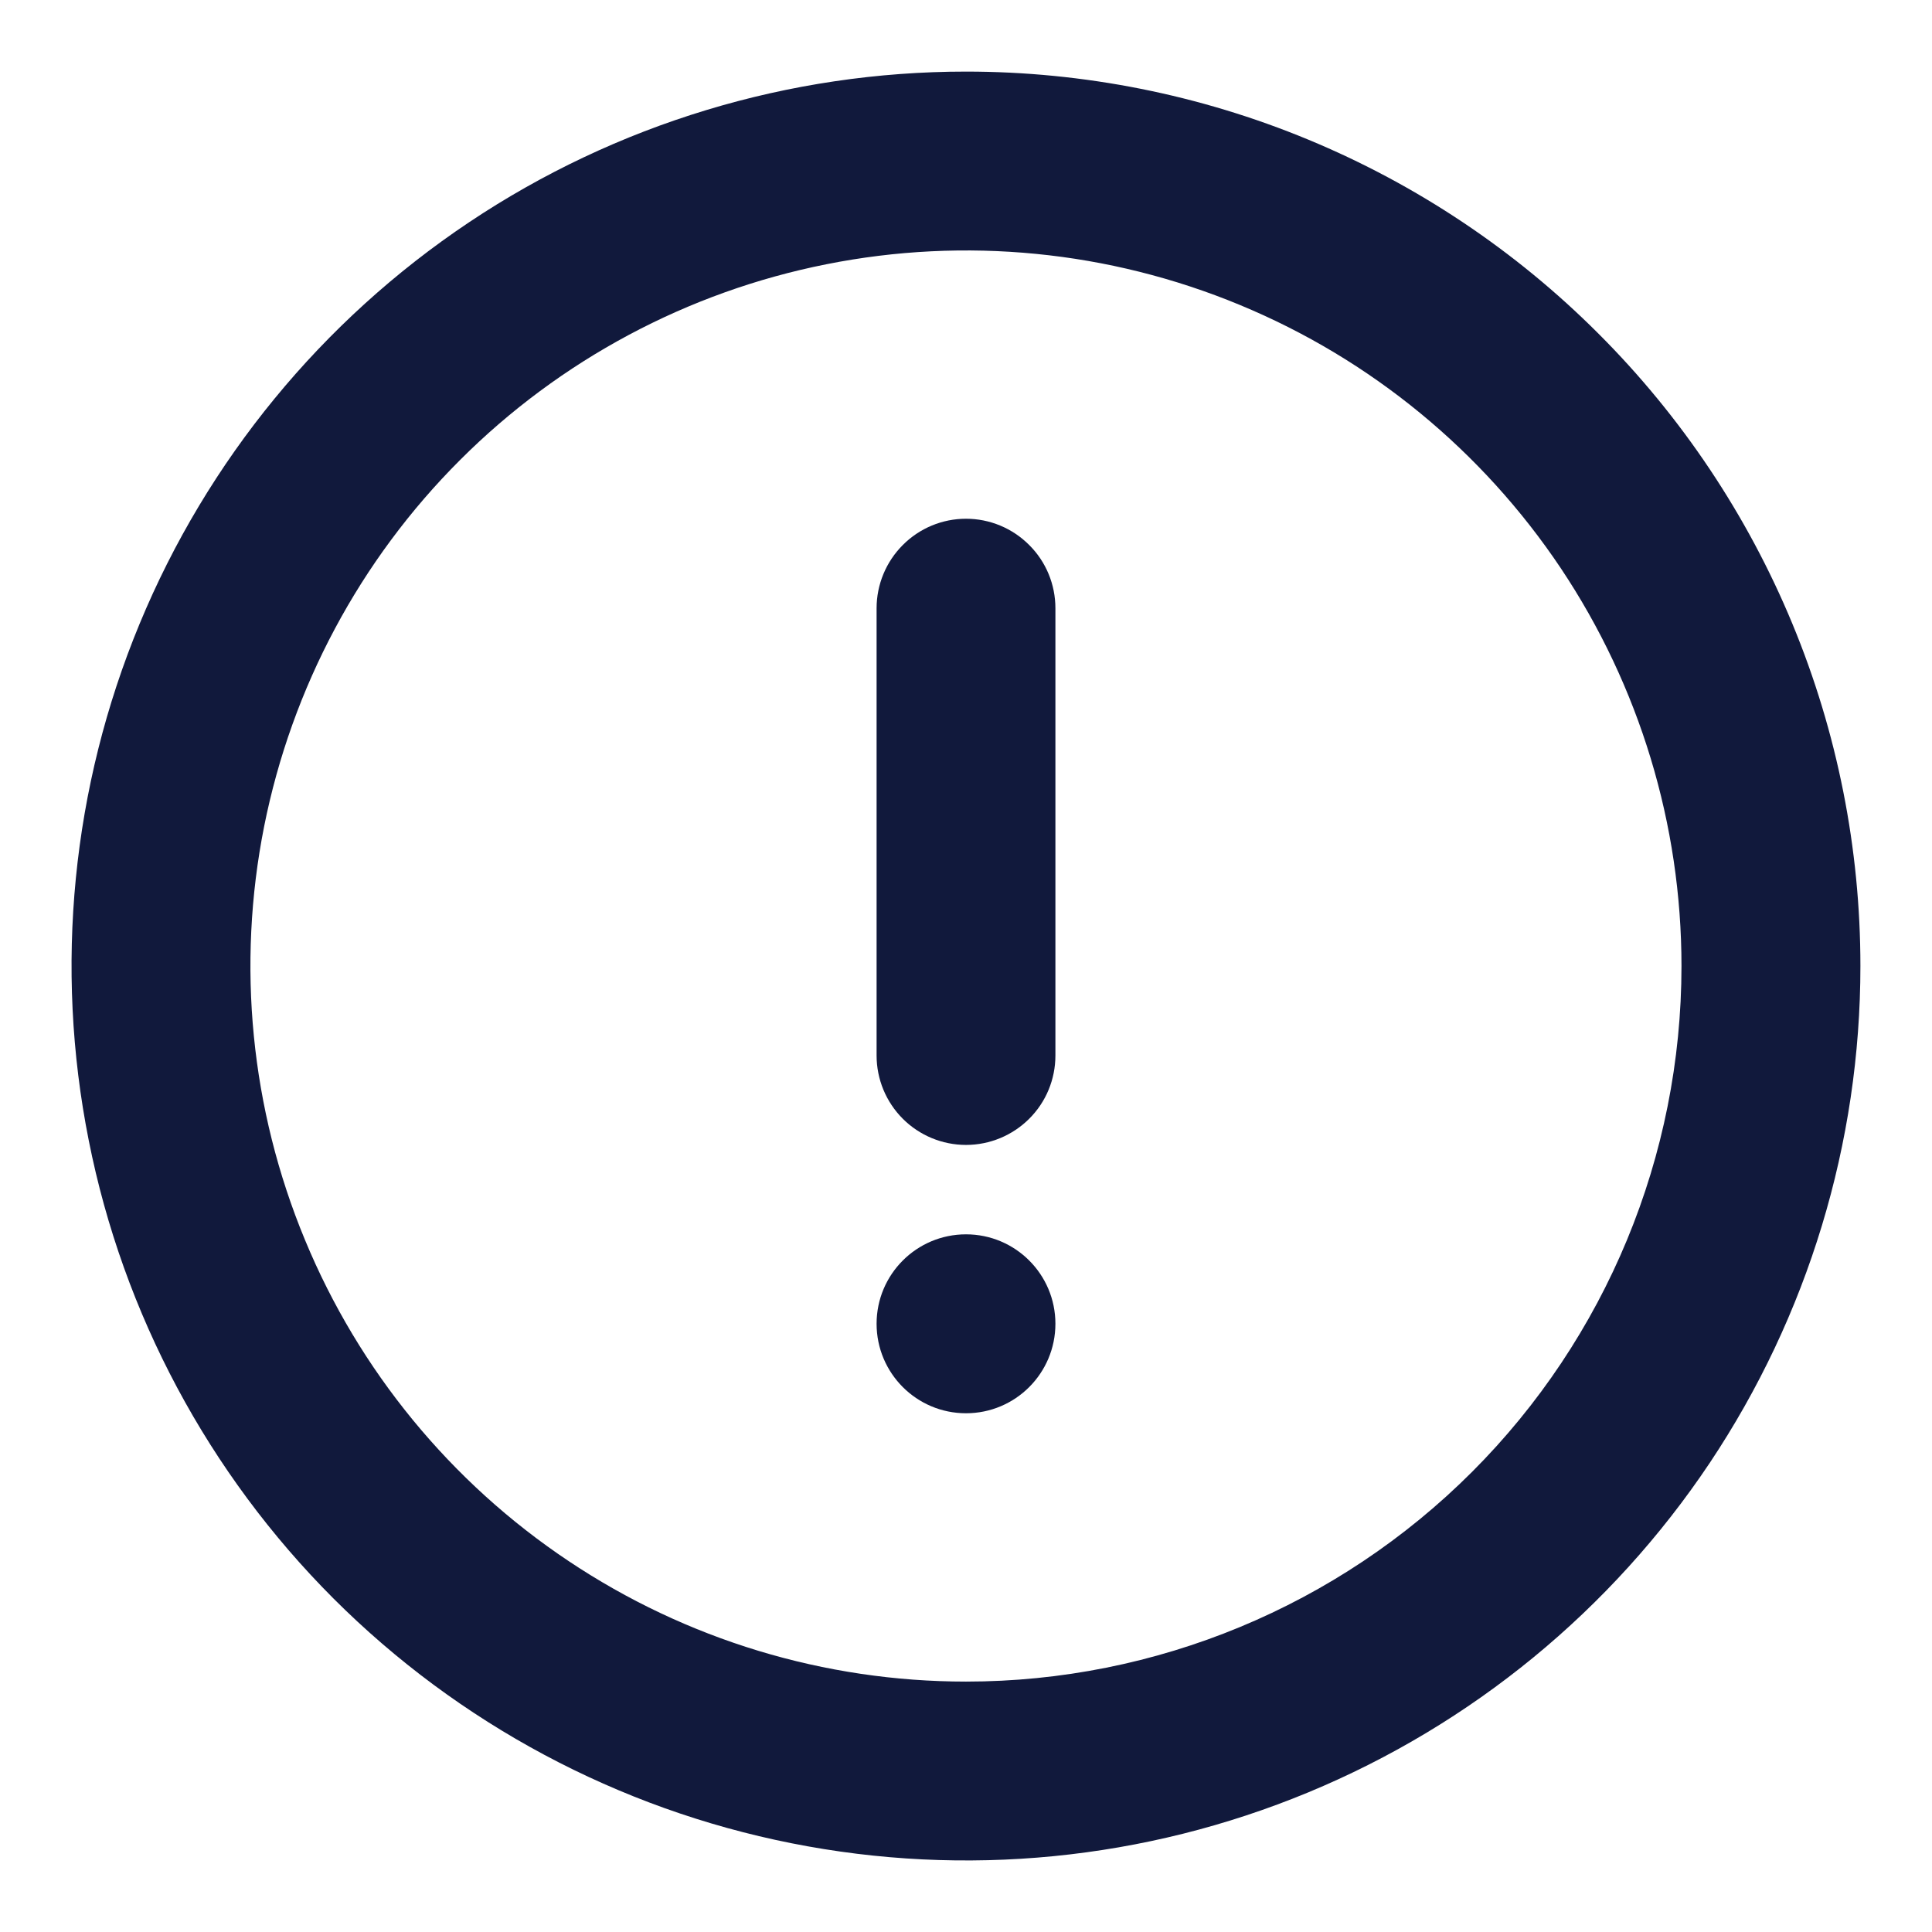 <svg width="18" height="18" viewBox="0 0 18 18" fill="none" xmlns="http://www.w3.org/2000/svg">
<path d="M9 0.667C7.352 0.667 5.74 1.155 4.37 2.071C3 2.987 1.932 4.288 1.301 5.811C0.67 7.334 0.505 9.009 0.827 10.626C1.148 12.242 1.942 13.727 3.107 14.893C4.273 16.058 5.758 16.852 7.374 17.173C8.991 17.495 10.666 17.33 12.189 16.699C13.712 16.068 15.013 15 15.929 13.63C16.844 12.259 17.333 10.648 17.333 9C17.333 7.906 17.118 6.822 16.699 5.811C16.28 4.8 15.666 3.881 14.892 3.108C14.119 2.334 13.2 1.72 12.189 1.301C11.178 0.882 10.094 0.667 9 0.667ZM9 15.667C7.681 15.667 6.392 15.276 5.296 14.543C4.2 13.811 3.345 12.77 2.841 11.551C2.336 10.333 2.204 8.993 2.461 7.699C2.719 6.406 3.353 5.218 4.286 4.286C5.218 3.354 6.406 2.719 7.699 2.462C8.992 2.204 10.333 2.336 11.551 2.841C12.769 3.345 13.81 4.2 14.543 5.296C15.275 6.393 15.666 7.682 15.666 9C15.666 10.768 14.964 12.464 13.714 13.714C12.464 14.964 10.768 15.667 9 15.667Z" fill="#11193C"/>
<path d="M9 13.167C9.46 13.167 9.833 12.794 9.833 12.333C9.833 11.873 9.46 11.5 9 11.5C8.54 11.5 8.167 11.873 8.167 12.333C8.167 12.794 8.54 13.167 9 13.167Z" fill="#11193C"/>
<path d="M9 4.833C8.779 4.833 8.567 4.921 8.411 5.078C8.255 5.234 8.167 5.446 8.167 5.667V9.834C8.167 10.055 8.255 10.267 8.411 10.423C8.567 10.579 8.779 10.667 9 10.667C9.221 10.667 9.433 10.579 9.589 10.423C9.746 10.267 9.833 10.055 9.833 9.834V5.667C9.833 5.446 9.746 5.234 9.589 5.078C9.433 4.921 9.221 4.833 9 4.833Z" fill="#11193C"/>
</svg>
